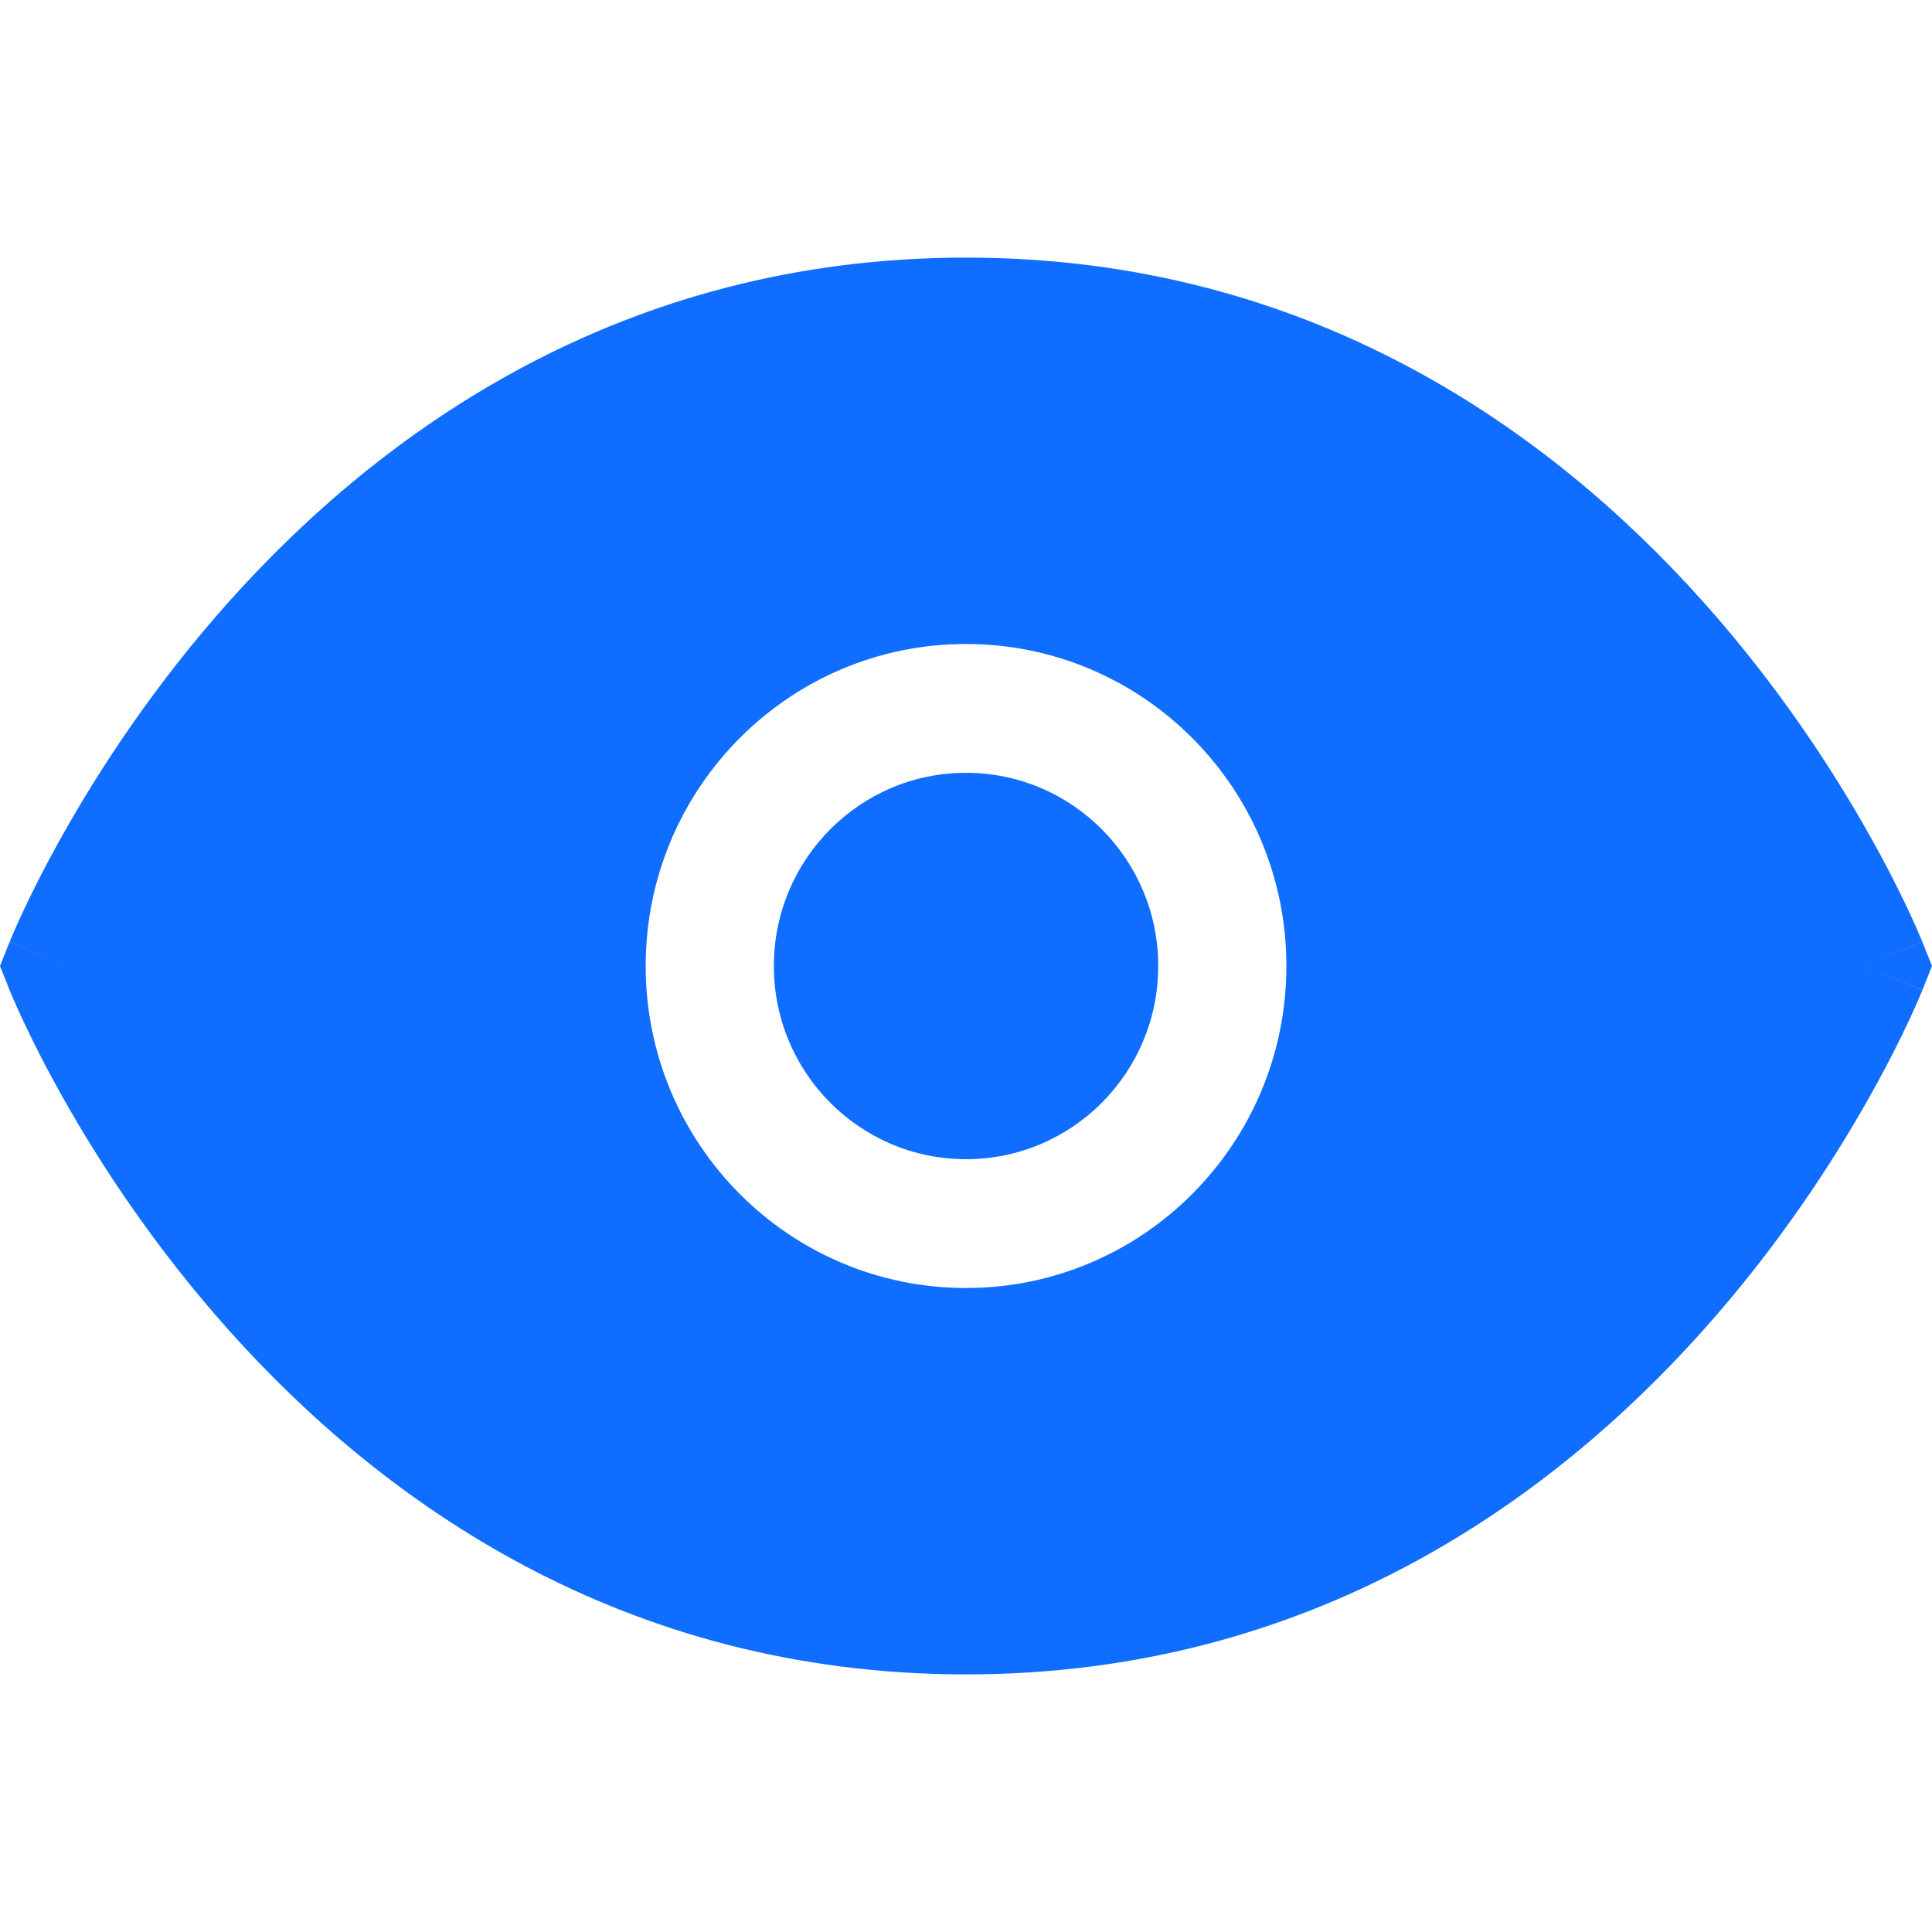 <svg width="24" height="24" viewBox="0 0 24 24" fill="none" xmlns="http://www.w3.org/2000/svg">
<g id="Frame" clip-path="url(#clip0_456_4534)">
<path id="Vector" d="M9.613 12C9.613 10.675 10.682 9.6 12 9.6C13.319 9.6 14.388 10.675 14.388 12C14.388 13.326 13.319 14.4 12 14.4C10.682 14.4 9.613 13.326 9.613 12Z" fill="#0F6EFF"/>
<path id="Vector_2" fill-rule="evenodd" clip-rule="evenodd" d="M23.143 12C23.882 11.703 23.882 11.703 23.881 11.702L23.88 11.699L23.877 11.692L23.868 11.67C23.86 11.651 23.85 11.625 23.835 11.592C23.807 11.526 23.765 11.433 23.71 11.315C23.6 11.081 23.436 10.75 23.213 10.356C22.77 9.569 22.091 8.518 21.148 7.465C19.261 5.357 16.276 3.2 12 3.2C7.724 3.2 4.739 5.357 2.852 7.465C1.909 8.518 1.23 9.569 0.787 10.356C0.564 10.75 0.4 11.081 0.29 11.315C0.235 11.433 0.193 11.526 0.165 11.592C0.15 11.625 0.139 11.651 0.132 11.67L0.123 11.692L0.12 11.699L0.119 11.701C0.119 11.702 0.118 11.703 0.857 12L0.118 11.703L0 12L0.118 12.297L0.857 12C0.118 12.297 0.118 12.297 0.118 12.297L0.119 12.299L0.12 12.301L0.123 12.308L0.132 12.331C0.139 12.349 0.15 12.375 0.165 12.408C0.193 12.474 0.235 12.568 0.29 12.685C0.4 12.92 0.564 13.25 0.787 13.645C1.23 14.432 1.909 15.482 2.852 16.535C4.739 18.643 7.724 20.8 12 20.8C16.276 20.8 19.261 18.643 21.148 16.535C22.091 15.482 22.77 14.432 23.213 13.645C23.436 13.25 23.6 12.92 23.71 12.685C23.765 12.568 23.807 12.474 23.835 12.408C23.85 12.375 23.86 12.349 23.868 12.331L23.877 12.308L23.88 12.301L23.881 12.299C23.881 12.299 23.882 12.297 23.143 12L23.882 12.297L24 12L23.881 11.702L23.143 12ZM12 8C9.802 8 8.021 9.791 8.021 12C8.021 14.209 9.802 16 12 16C14.198 16 15.98 14.209 15.98 12C15.98 9.791 14.198 8 12 8Z" fill="#0F6EFF"/>
</g>
<defs>
<clipPath id="clip0_456_4534">
<rect width="24" height="24" fill="white"/>
</clipPath>
</defs>
</svg>
